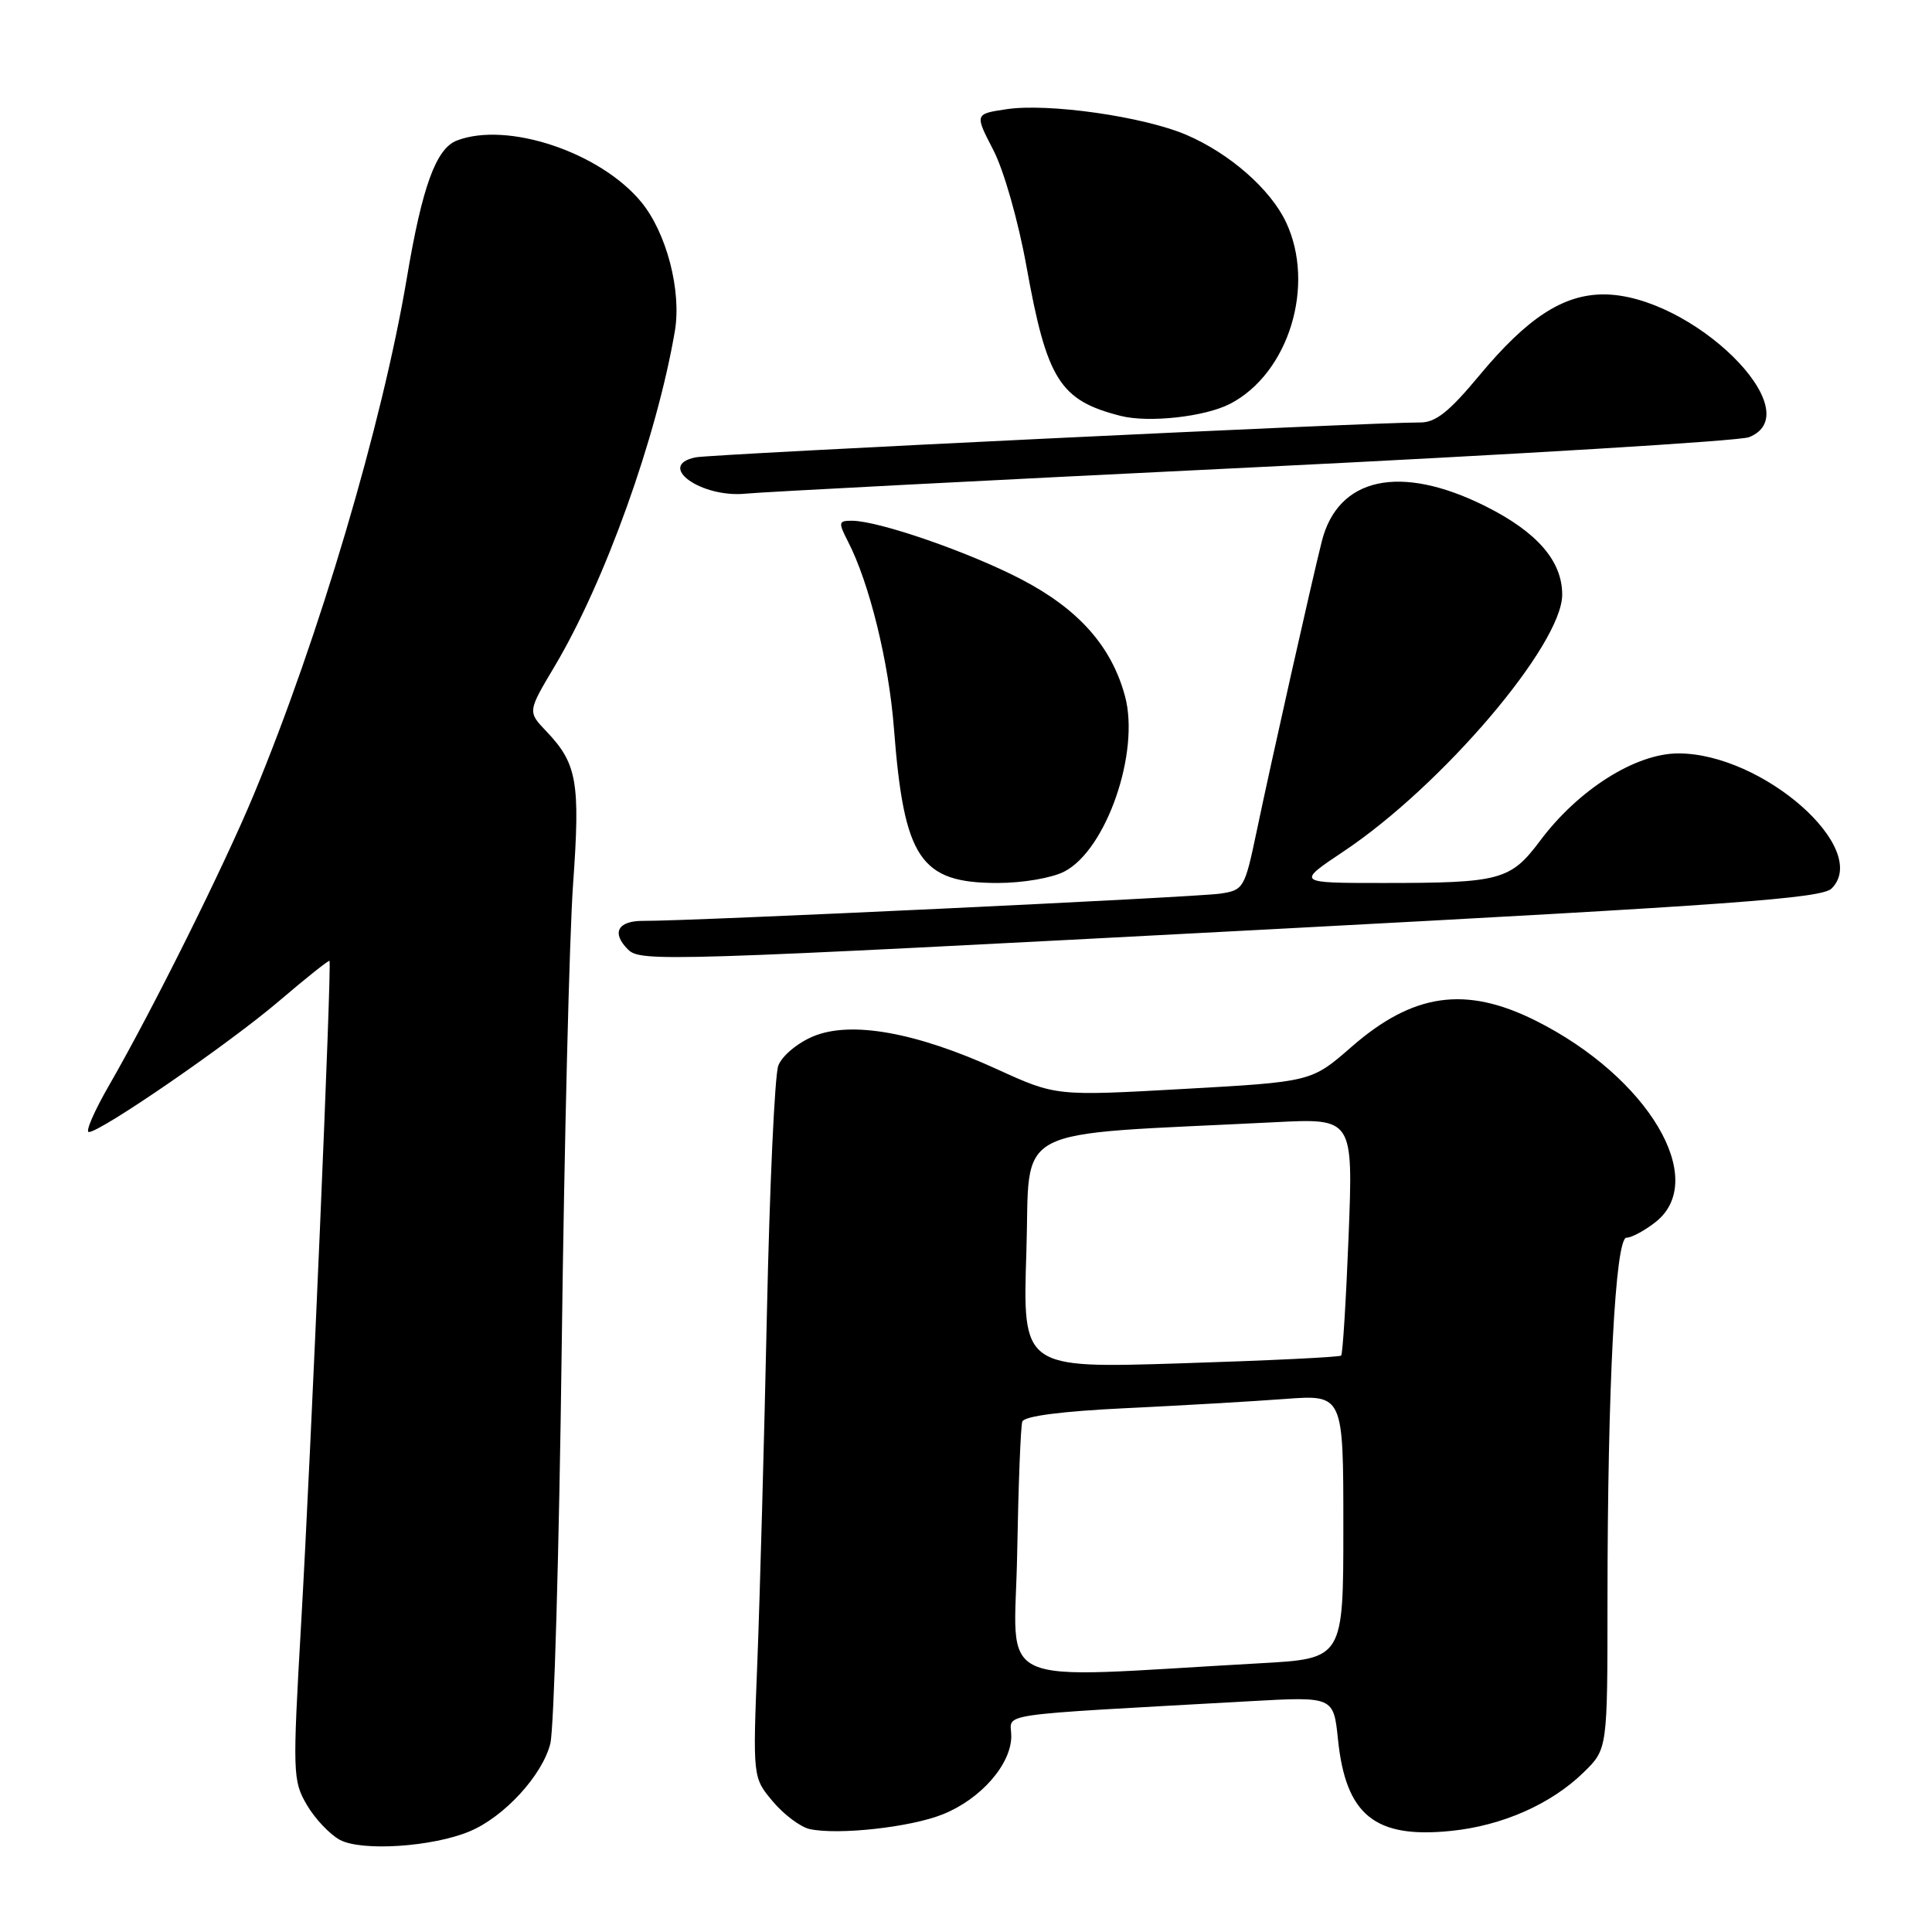 <?xml version="1.0" encoding="UTF-8" standalone="no"?>
<!DOCTYPE svg PUBLIC "-//W3C//DTD SVG 1.1//EN" "http://www.w3.org/Graphics/SVG/1.1/DTD/svg11.dtd" >
<svg xmlns="http://www.w3.org/2000/svg" xmlns:xlink="http://www.w3.org/1999/xlink" version="1.1" viewBox="0 0 256 256">
 <g >
 <path fill="currentColor"
d=" M 62.24 242.66 C 66.81 240.75 71.87 235.23 72.92 231.04 C 73.41 229.09 74.09 205.45 74.43 178.50 C 74.77 151.55 75.45 123.91 75.94 117.09 C 76.90 103.64 76.47 101.17 72.39 96.90 C 69.91 94.30 69.91 94.30 73.49 88.29 C 80.14 77.12 87.01 57.98 89.42 43.89 C 90.33 38.55 88.33 30.85 84.96 26.76 C 79.51 20.16 67.22 16.06 60.54 18.62 C 57.78 19.68 55.94 24.72 53.91 36.83 C 50.65 56.20 42.28 84.46 33.63 105.28 C 29.67 114.81 20.24 133.76 14.49 143.75 C 12.50 147.19 11.28 150.00 11.77 150.00 C 13.35 150.00 30.35 138.30 36.98 132.64 C 40.54 129.60 43.54 127.21 43.66 127.32 C 43.98 127.65 41.22 192.24 39.90 215.16 C 38.76 235.00 38.79 235.95 40.66 239.16 C 41.73 240.99 43.71 243.08 45.05 243.80 C 47.96 245.34 57.35 244.72 62.24 242.66 Z  M 124.92 240.41 C 129.95 238.40 134.00 233.78 134.00 230.04 C 134.00 226.91 130.82 227.37 165.60 225.42 C 176.70 224.80 176.70 224.80 177.29 230.48 C 178.32 240.50 182.17 243.63 192.22 242.61 C 199.04 241.93 205.53 239.06 209.85 234.84 C 213.00 231.76 213.00 231.76 213.00 212.13 C 213.01 183.64 214.04 164.00 215.52 164.00 C 216.19 164.00 217.92 163.07 219.37 161.93 C 226.49 156.32 218.39 142.71 203.50 135.25 C 194.19 130.59 187.23 131.58 179.03 138.76 C 173.78 143.34 173.78 143.34 156.85 144.29 C 139.92 145.24 139.92 145.24 132.12 141.68 C 121.40 136.78 112.74 135.23 107.74 137.33 C 105.66 138.20 103.61 139.92 103.13 141.20 C 102.65 142.47 101.98 157.22 101.62 174.00 C 101.26 190.78 100.69 211.48 100.36 220.02 C 99.74 235.54 99.74 235.54 102.41 238.71 C 103.87 240.45 106.07 242.09 107.28 242.36 C 111.05 243.18 120.64 242.13 124.92 240.41 Z  M 168.82 123.11 C 229.46 119.90 241.39 119.04 242.70 117.73 C 247.94 112.49 233.58 99.83 222.39 99.83 C 216.73 99.83 209.16 104.61 204.09 111.38 C 200.14 116.65 198.84 117.00 183.26 117.00 C 171.77 117.00 171.77 117.00 178.04 112.81 C 191.09 104.10 207.00 85.41 207.00 78.79 C 207.00 74.33 203.67 70.49 196.82 67.07 C 185.55 61.44 177.28 63.22 175.14 71.75 C 173.83 76.95 168.45 100.89 166.50 110.22 C 164.93 117.70 164.78 117.95 161.69 118.41 C 158.49 118.89 91.33 122.07 85.25 122.02 C 81.86 122.00 80.99 123.59 83.20 125.80 C 84.88 127.48 87.70 127.39 168.82 123.11 Z  M 141.04 115.48 C 146.60 112.60 151.07 99.67 149.07 92.25 C 147.29 85.65 142.94 80.74 135.38 76.79 C 128.43 73.16 116.41 69.00 112.87 69.00 C 111.10 69.00 111.06 69.21 112.36 71.75 C 115.20 77.26 117.77 87.71 118.45 96.50 C 119.78 113.80 121.93 117.00 132.18 117.00 C 135.52 117.00 139.38 116.34 141.04 115.48 Z  M 166.00 61.93 C 200.93 60.22 230.51 58.43 231.75 57.93 C 240.06 54.64 224.18 39.03 212.50 39.01 C 207.13 39.01 202.37 42.11 196.02 49.75 C 192.01 54.58 190.22 56.00 188.16 55.98 C 182.22 55.93 94.33 60.17 92.18 60.60 C 86.87 61.68 92.90 66.02 98.85 65.41 C 100.86 65.20 131.07 63.63 166.00 61.93 Z  M 162.99 53.51 C 170.77 49.48 174.36 37.79 170.39 29.41 C 168.32 25.05 162.92 20.32 157.20 17.87 C 151.52 15.44 138.91 13.64 133.37 14.47 C 129.15 15.10 129.15 15.10 131.61 19.86 C 133.01 22.54 134.92 29.26 136.01 35.29 C 138.72 50.35 140.43 53.06 148.50 55.11 C 152.23 56.05 159.65 55.23 162.99 53.51 Z  M 134.78 205.84 C 134.94 196.85 135.24 188.99 135.46 188.37 C 135.71 187.64 140.66 187.00 149.17 186.59 C 156.50 186.24 165.99 185.69 170.25 185.37 C 178.00 184.79 178.00 184.79 178.00 202.29 C 178.00 219.78 178.00 219.78 167.00 220.39 C 130.65 222.40 134.47 224.13 134.78 205.84 Z  M 136.00 165.90 C 136.56 148.74 133.19 150.50 168.90 148.70 C 179.30 148.17 179.30 148.17 178.70 163.71 C 178.36 172.25 177.92 179.41 177.71 179.62 C 177.50 179.83 167.92 180.29 156.42 180.65 C 135.50 181.31 135.50 181.31 136.00 165.90 Z "/>
</g>
</svg>